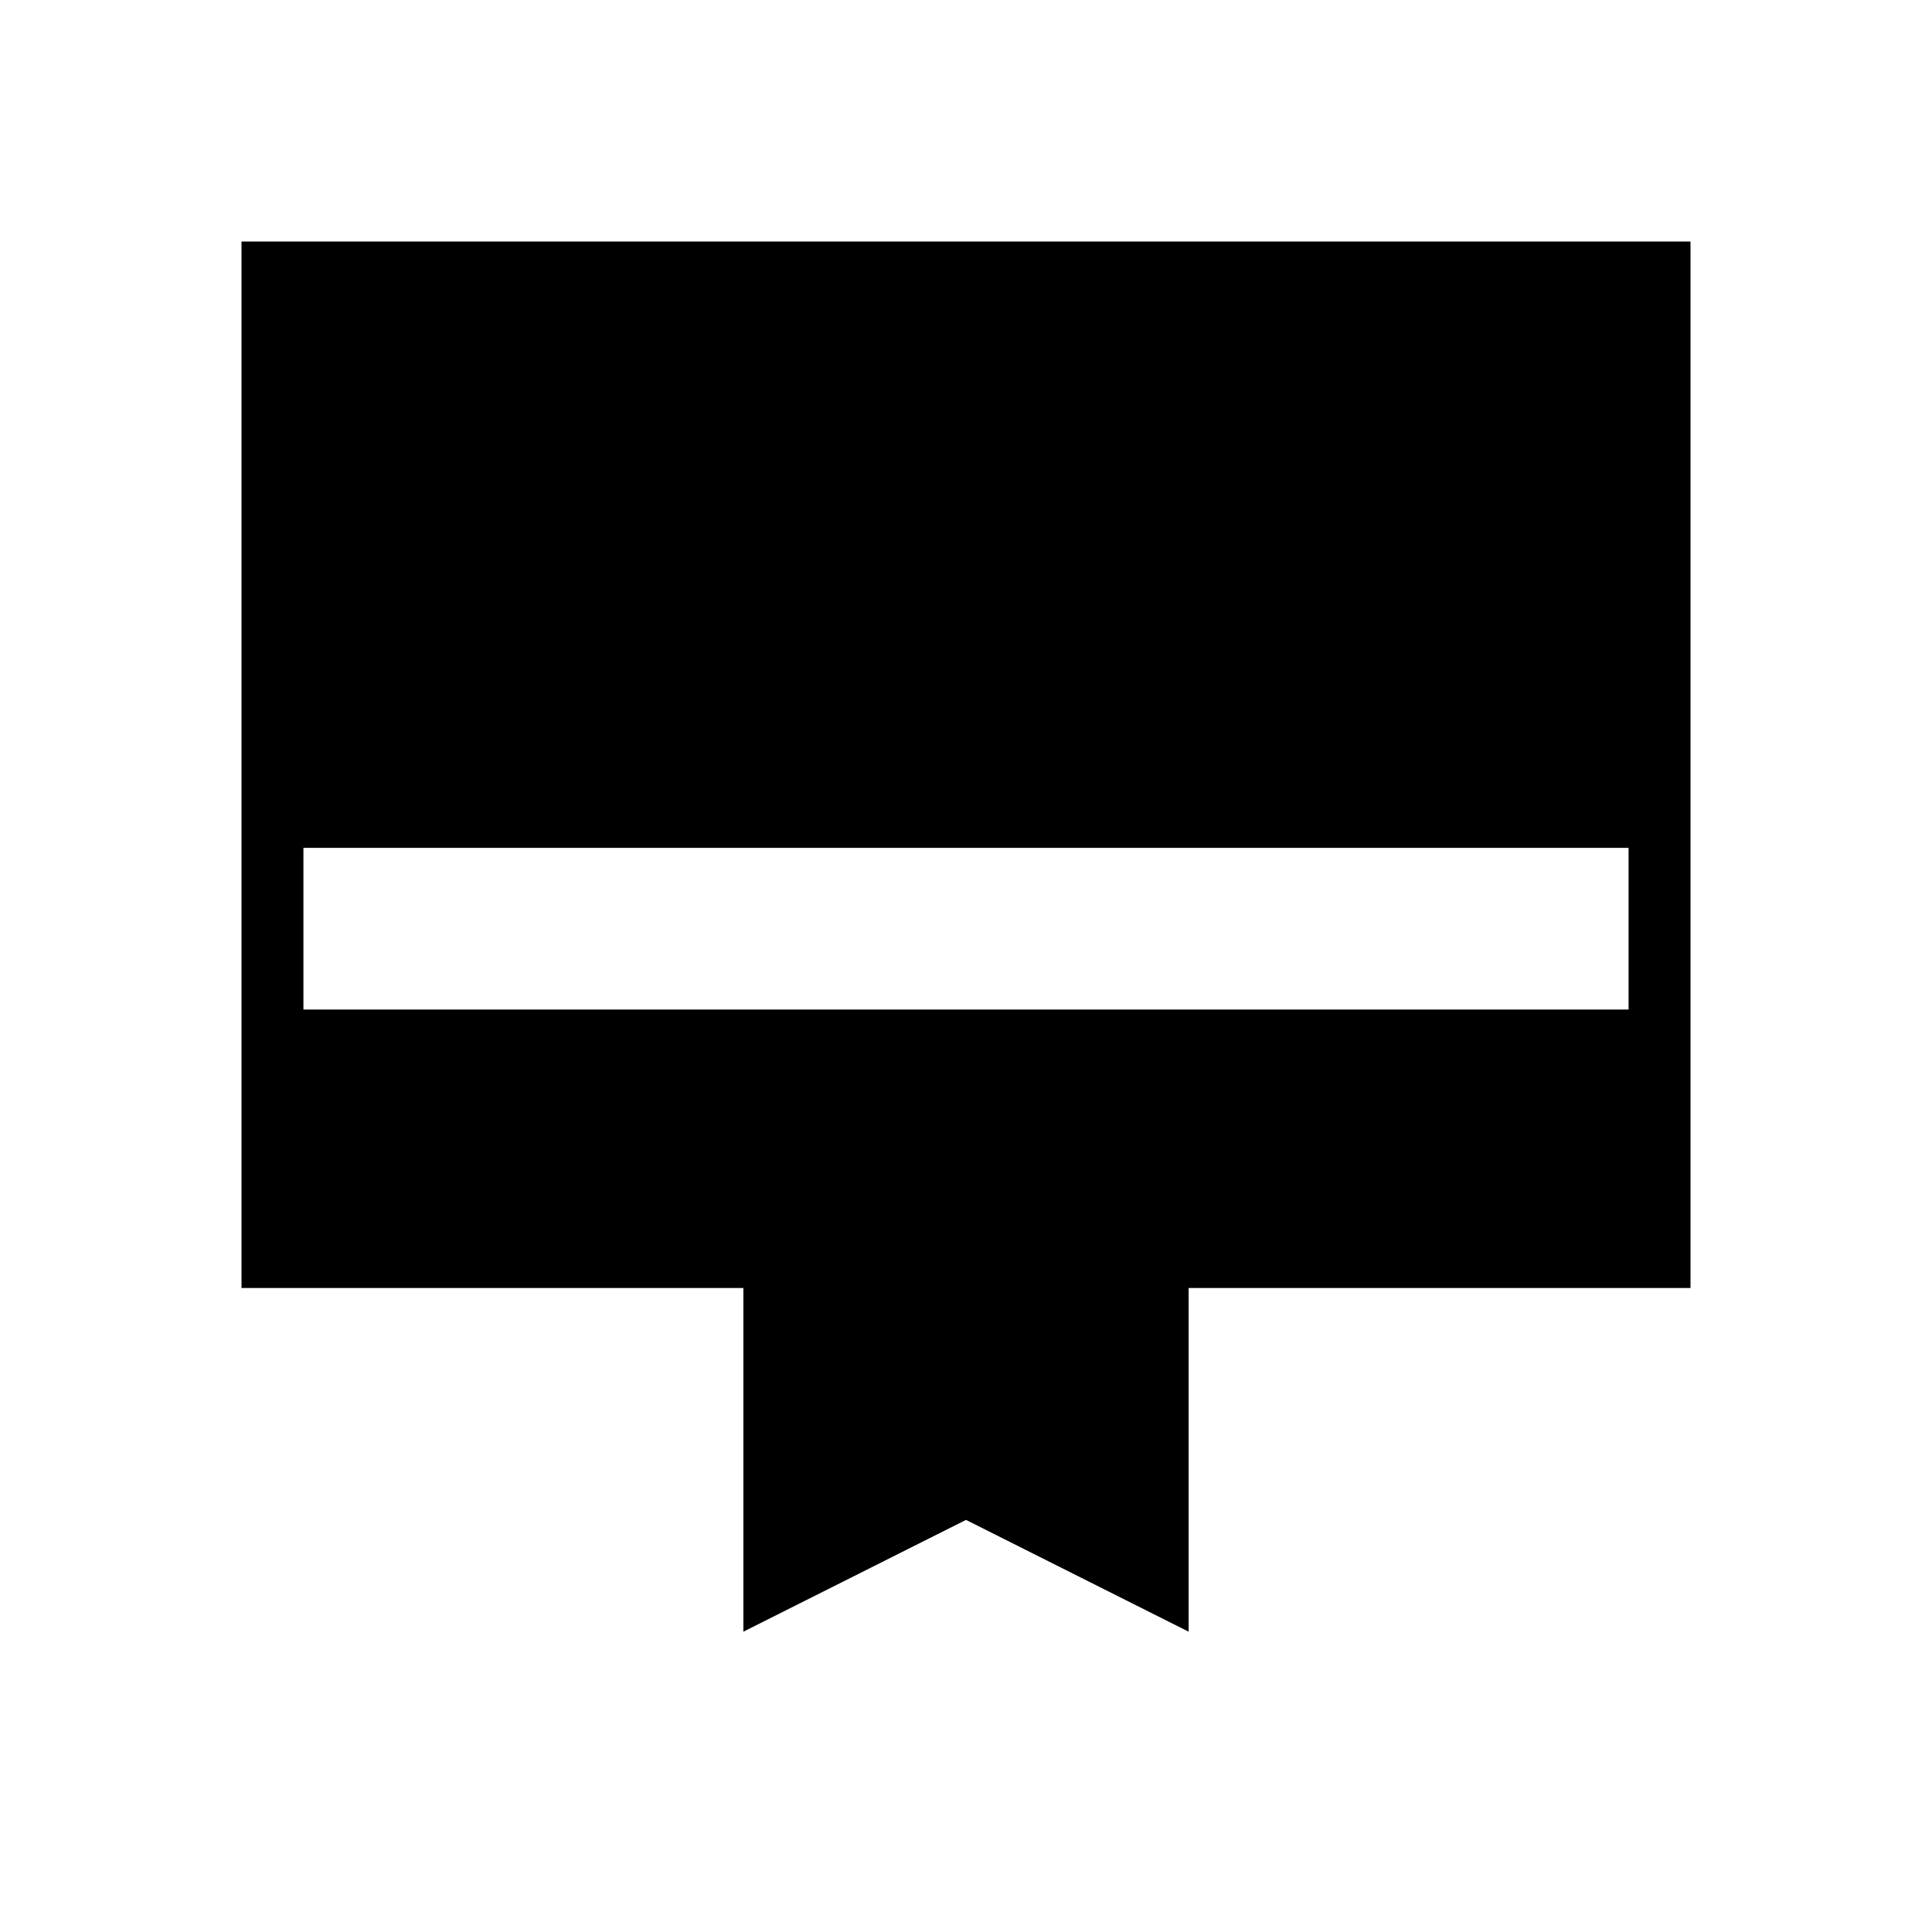 <svg xmlns="http://www.w3.org/2000/svg" height="48" viewBox="0 -960 960 960" width="48"><path d="M120-840h720v520H590.62v170.77L480-204.77l-110.62 55.54V-320H120v-520Zm30.77 381.62h658.46v-80.31H150.77v80.31Z"/></svg>